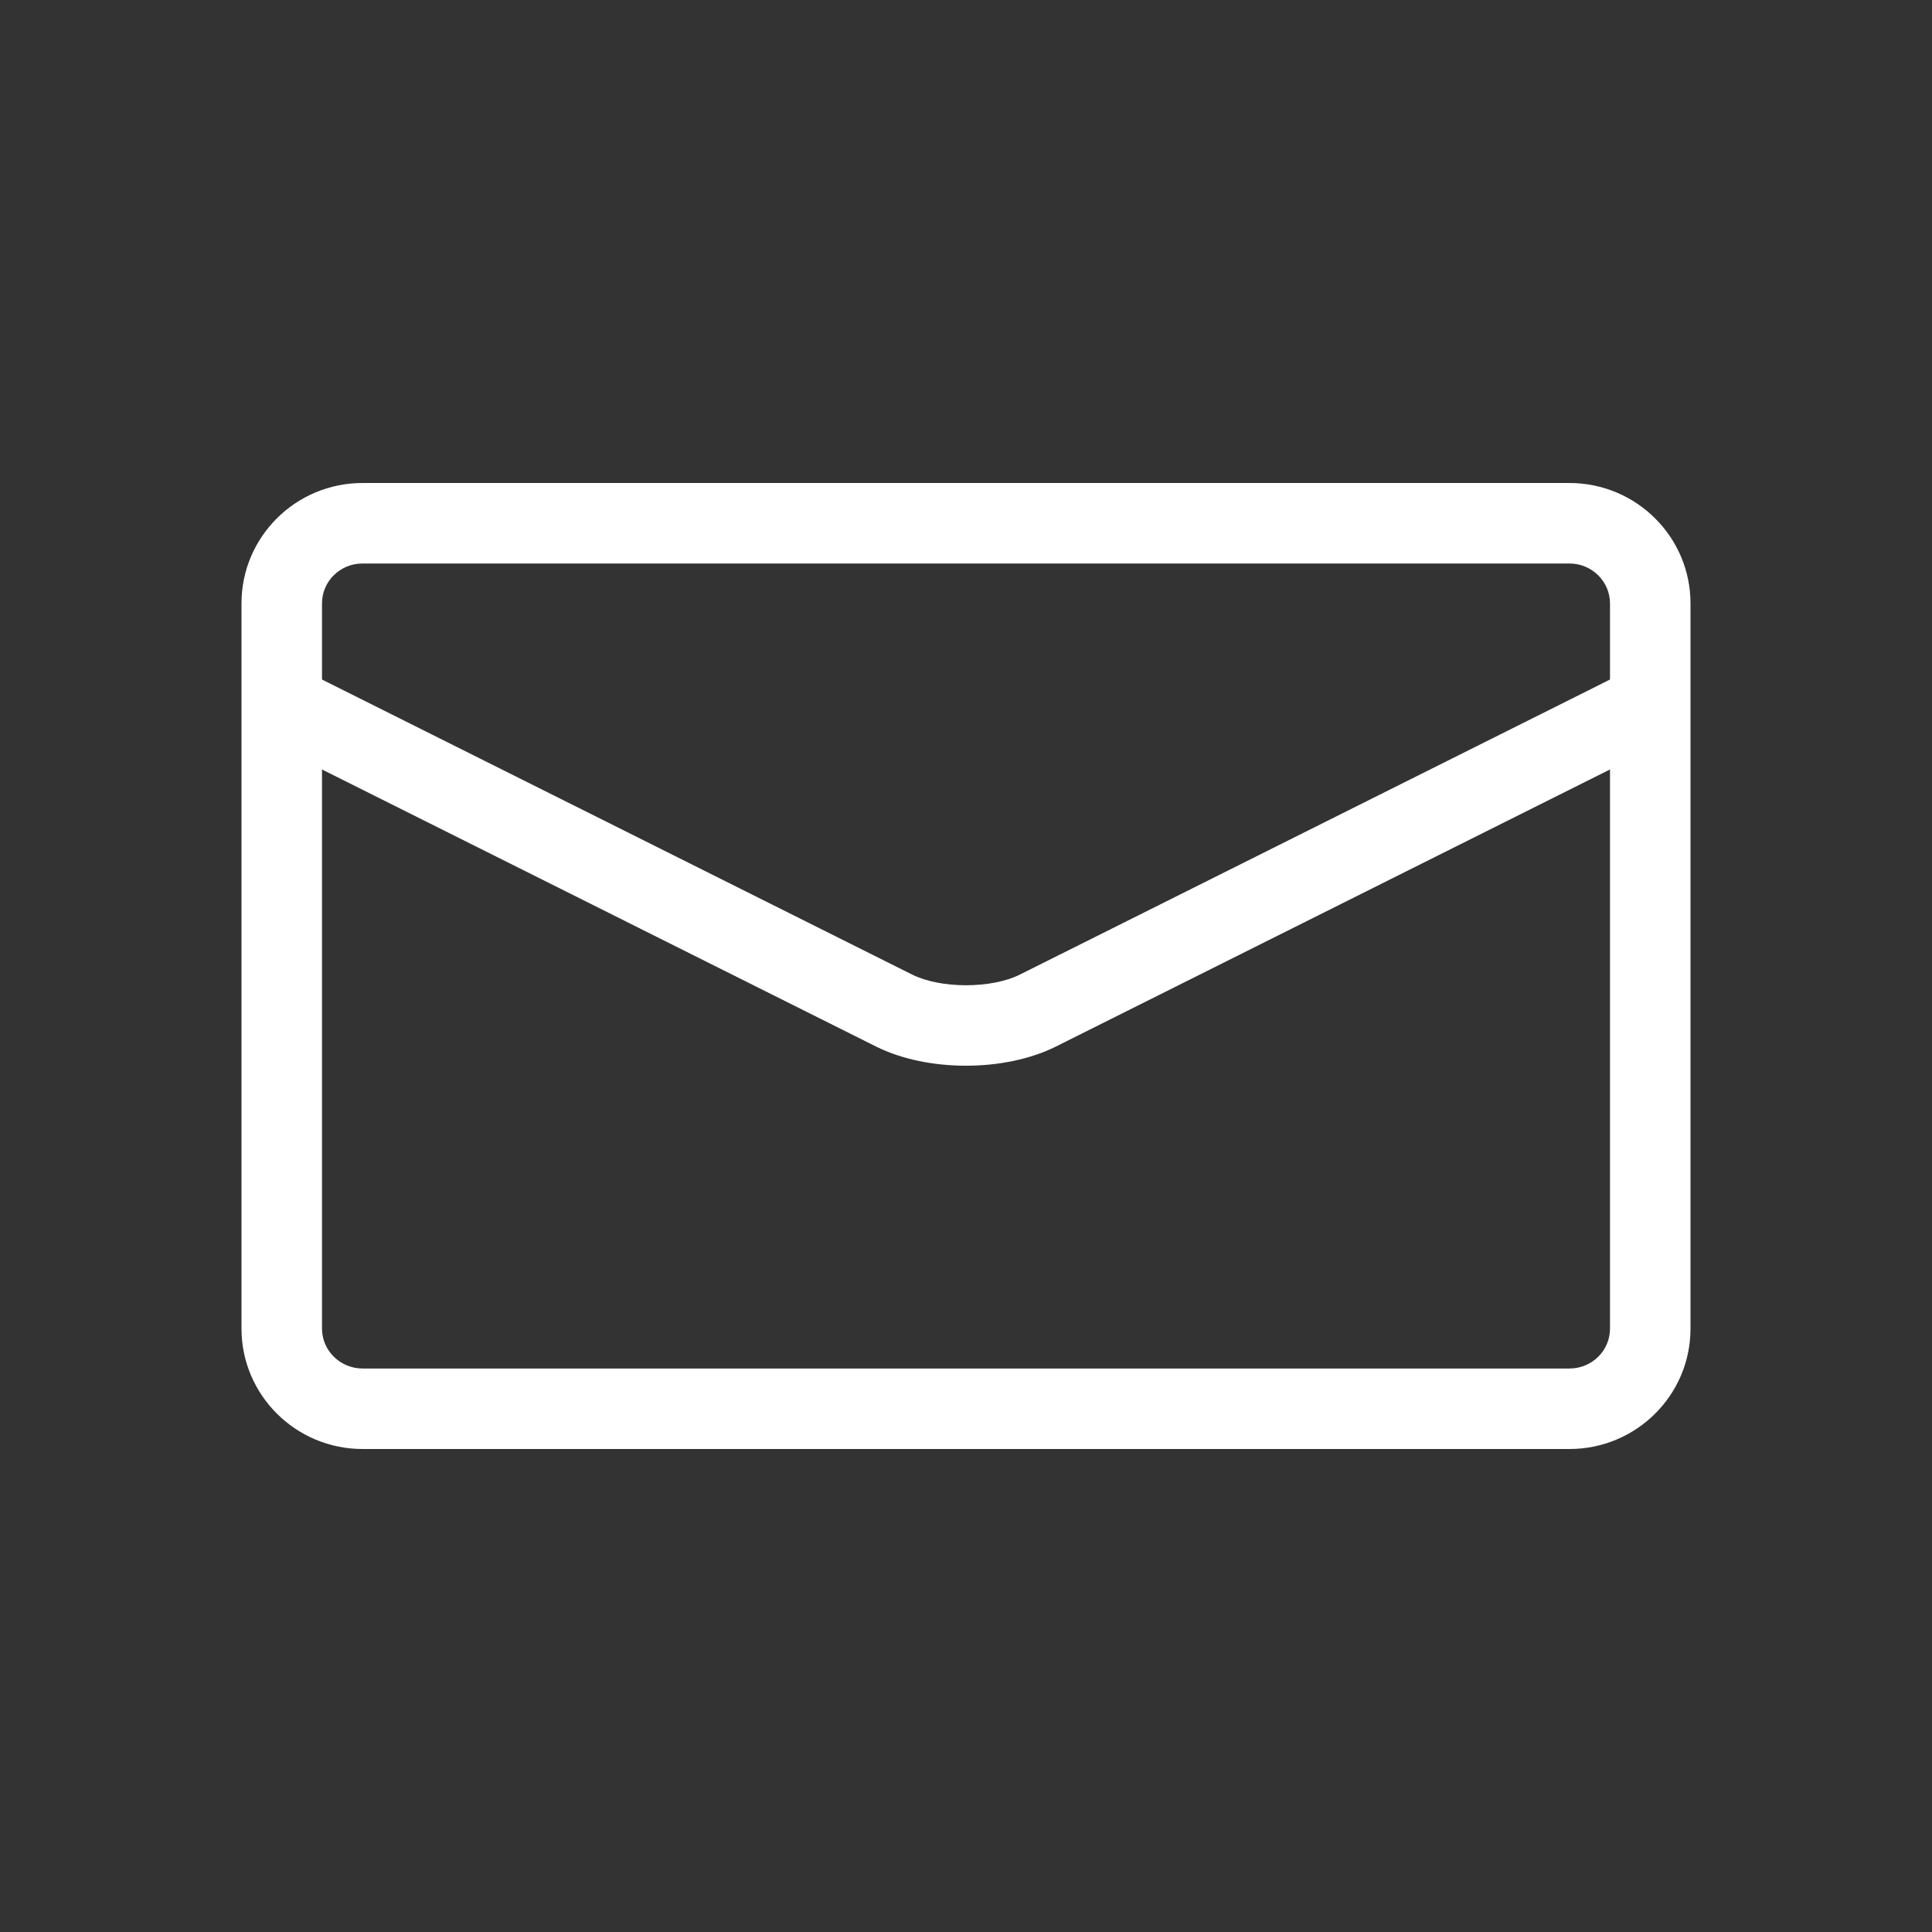 <svg width="48" height="48" viewBox="0 0 48 48" xmlns="http://www.w3.org/2000/svg"><rect x="0" y="0" width="48" height="48" fill="#333333" stroke="none"/><title>icon-mail</title><g fill="#FFF" fill-rule="evenodd"><path d="M8 14.99v18.02c0 .542.45.99 1.007.99h29.986c.56 0 1.007-.446 1.007-.99V14.99c0-.542-.45-.99-1.007-.99H9.007c-.56 0-1.007.446-1.007.99zm-2 0C6 13.34 7.346 12 9.007 12h29.986C40.653 12 42 13.342 42 14.99v18.02c0 1.65-1.346 2.99-3.007 2.99H9.007C7.347 36 6 34.658 6 33.01V14.99z"/><path d="M7.553 18.894L21.763 26c1.273.636 3.198.637 4.473 0l14.21-7.106.896-.447-.895-1.79-.894.45-14.21 7.104c-.712.357-1.975.356-2.685 0l-14.21-7.104-.895-.448-.895 1.79.895.446z"/></g></svg>